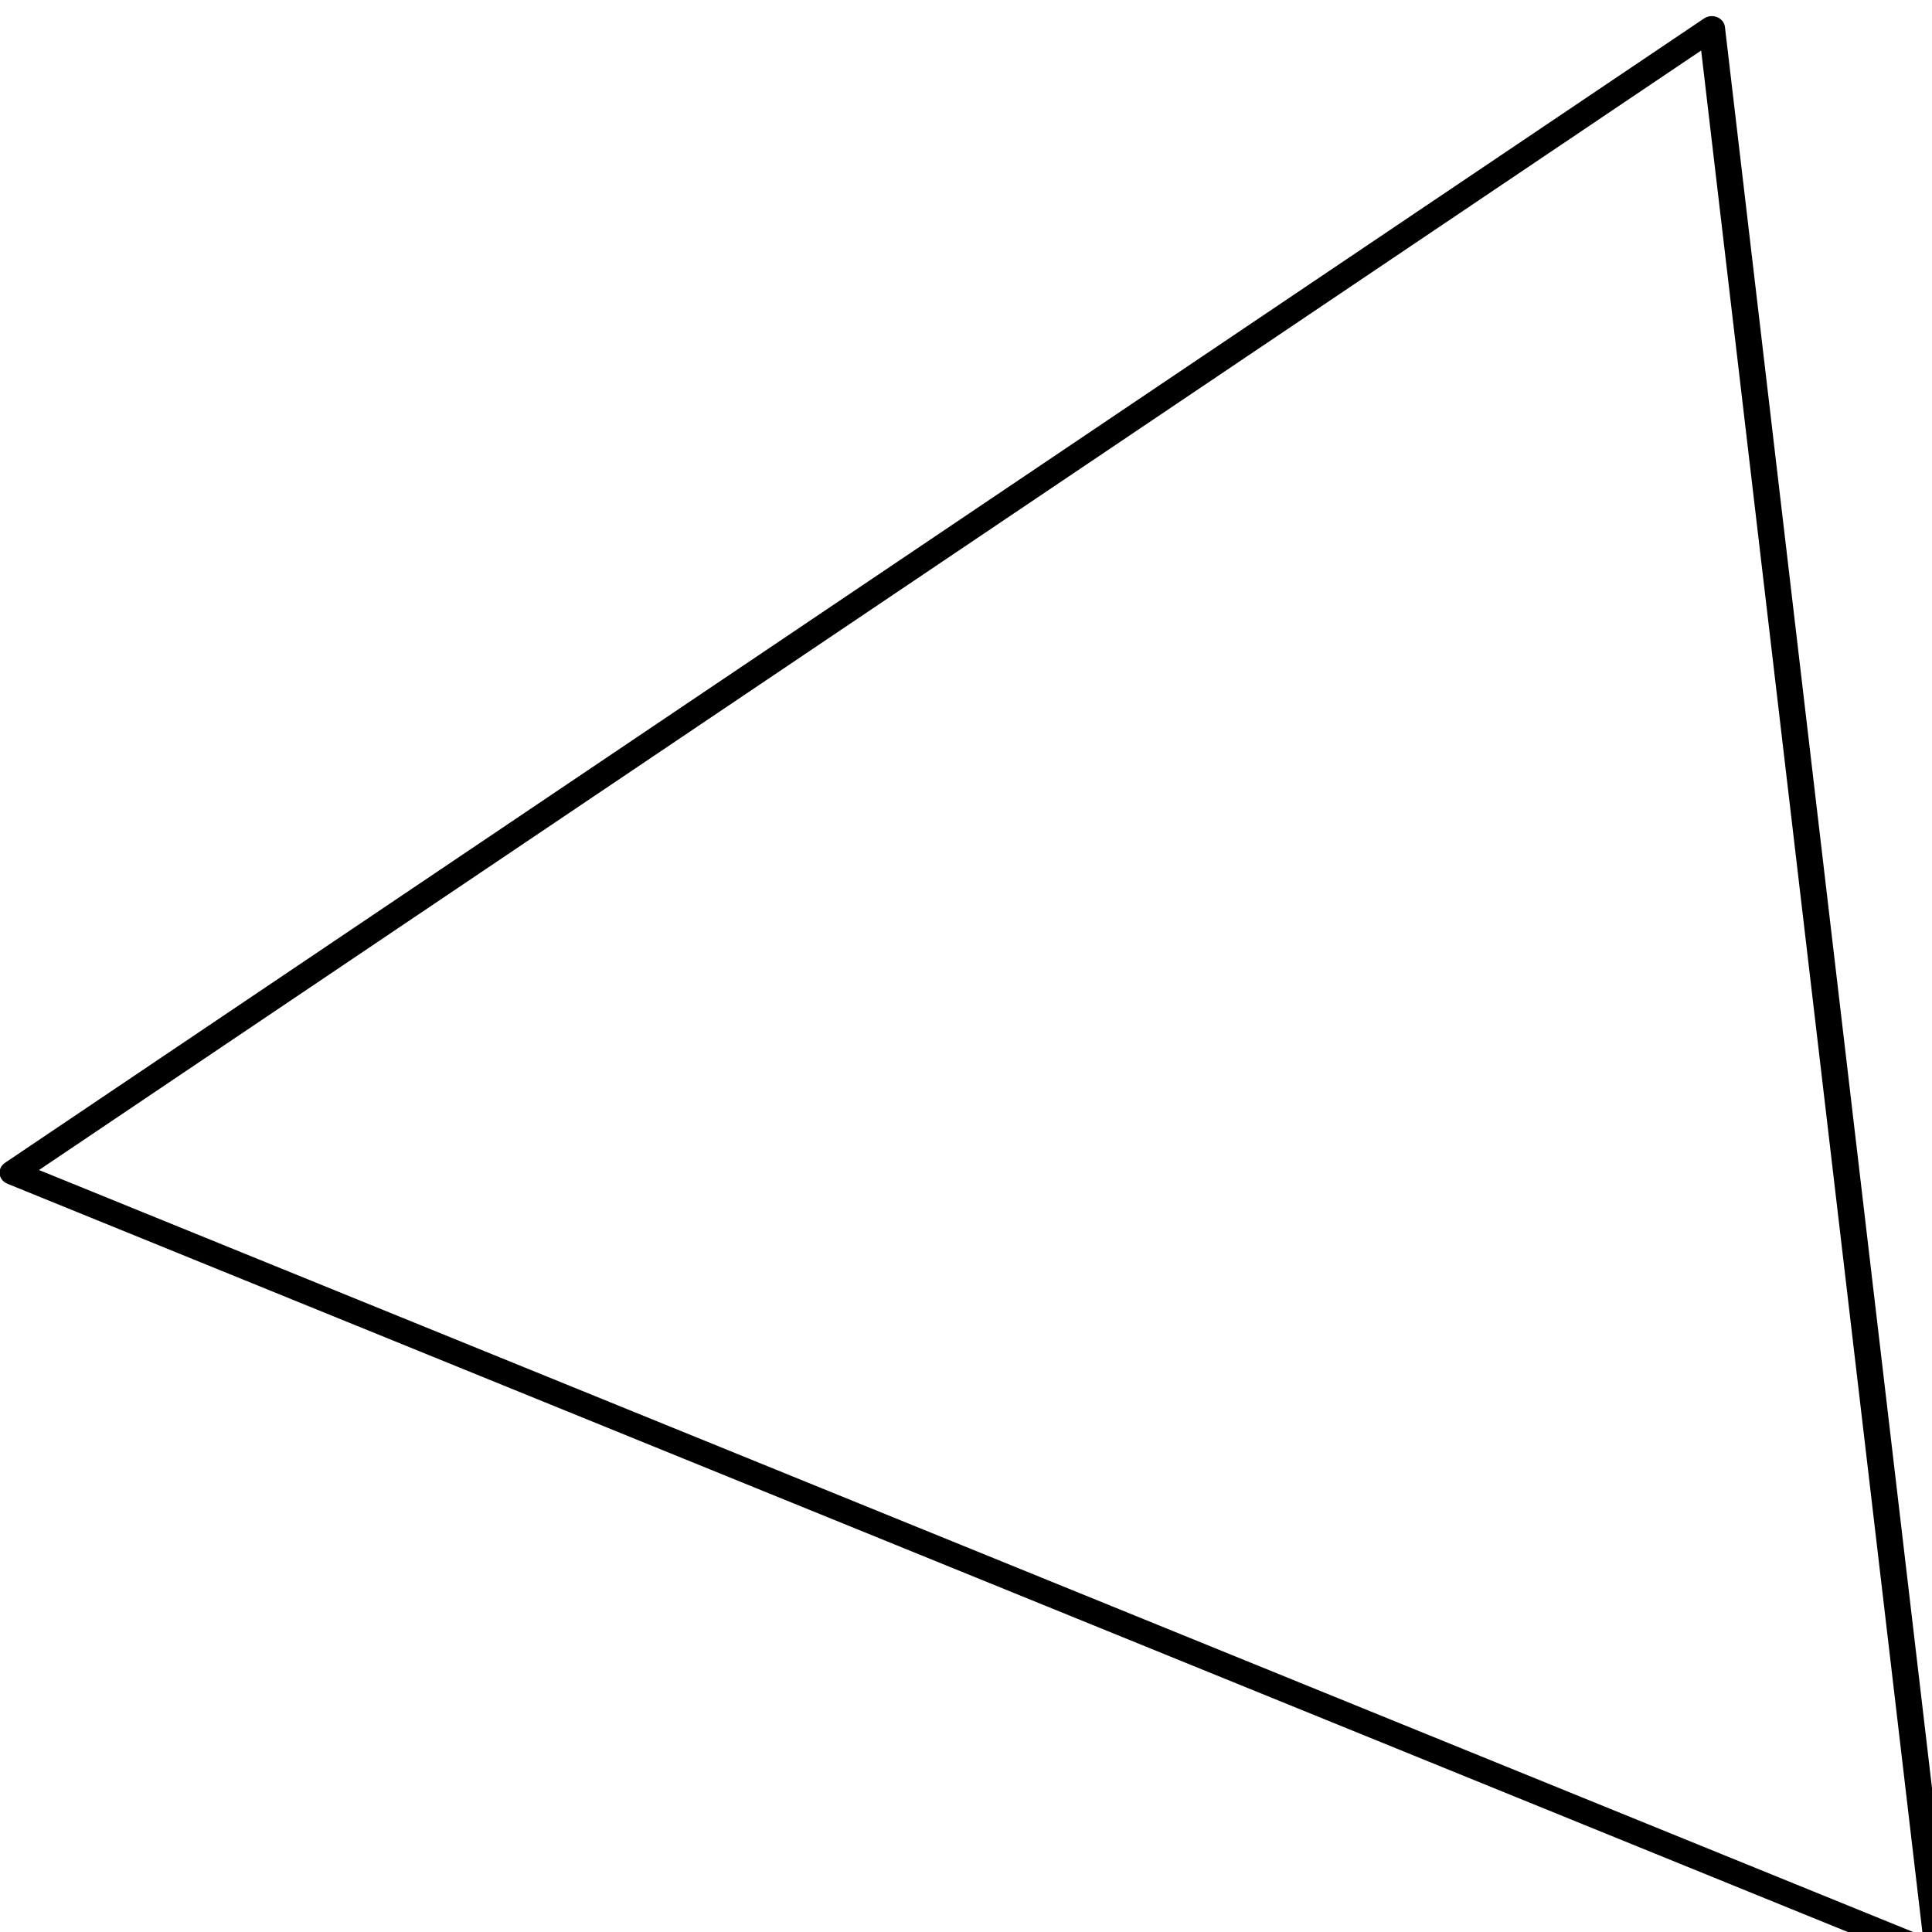 <svg xmlns="http://www.w3.org/2000/svg" width="50" height="50" viewBox="0 0 50 50" id="svg4142"><g id="layer1" transform="translate(0 -1002.362)"><path id="shape" d="M50 1052.362l-72.966-32.213 64.38-47.084z" transform="matrix(.683 0 0 .629 16.016 391.036)" fill="none" stroke="#000" stroke-linejoin="round"/></g></svg>
